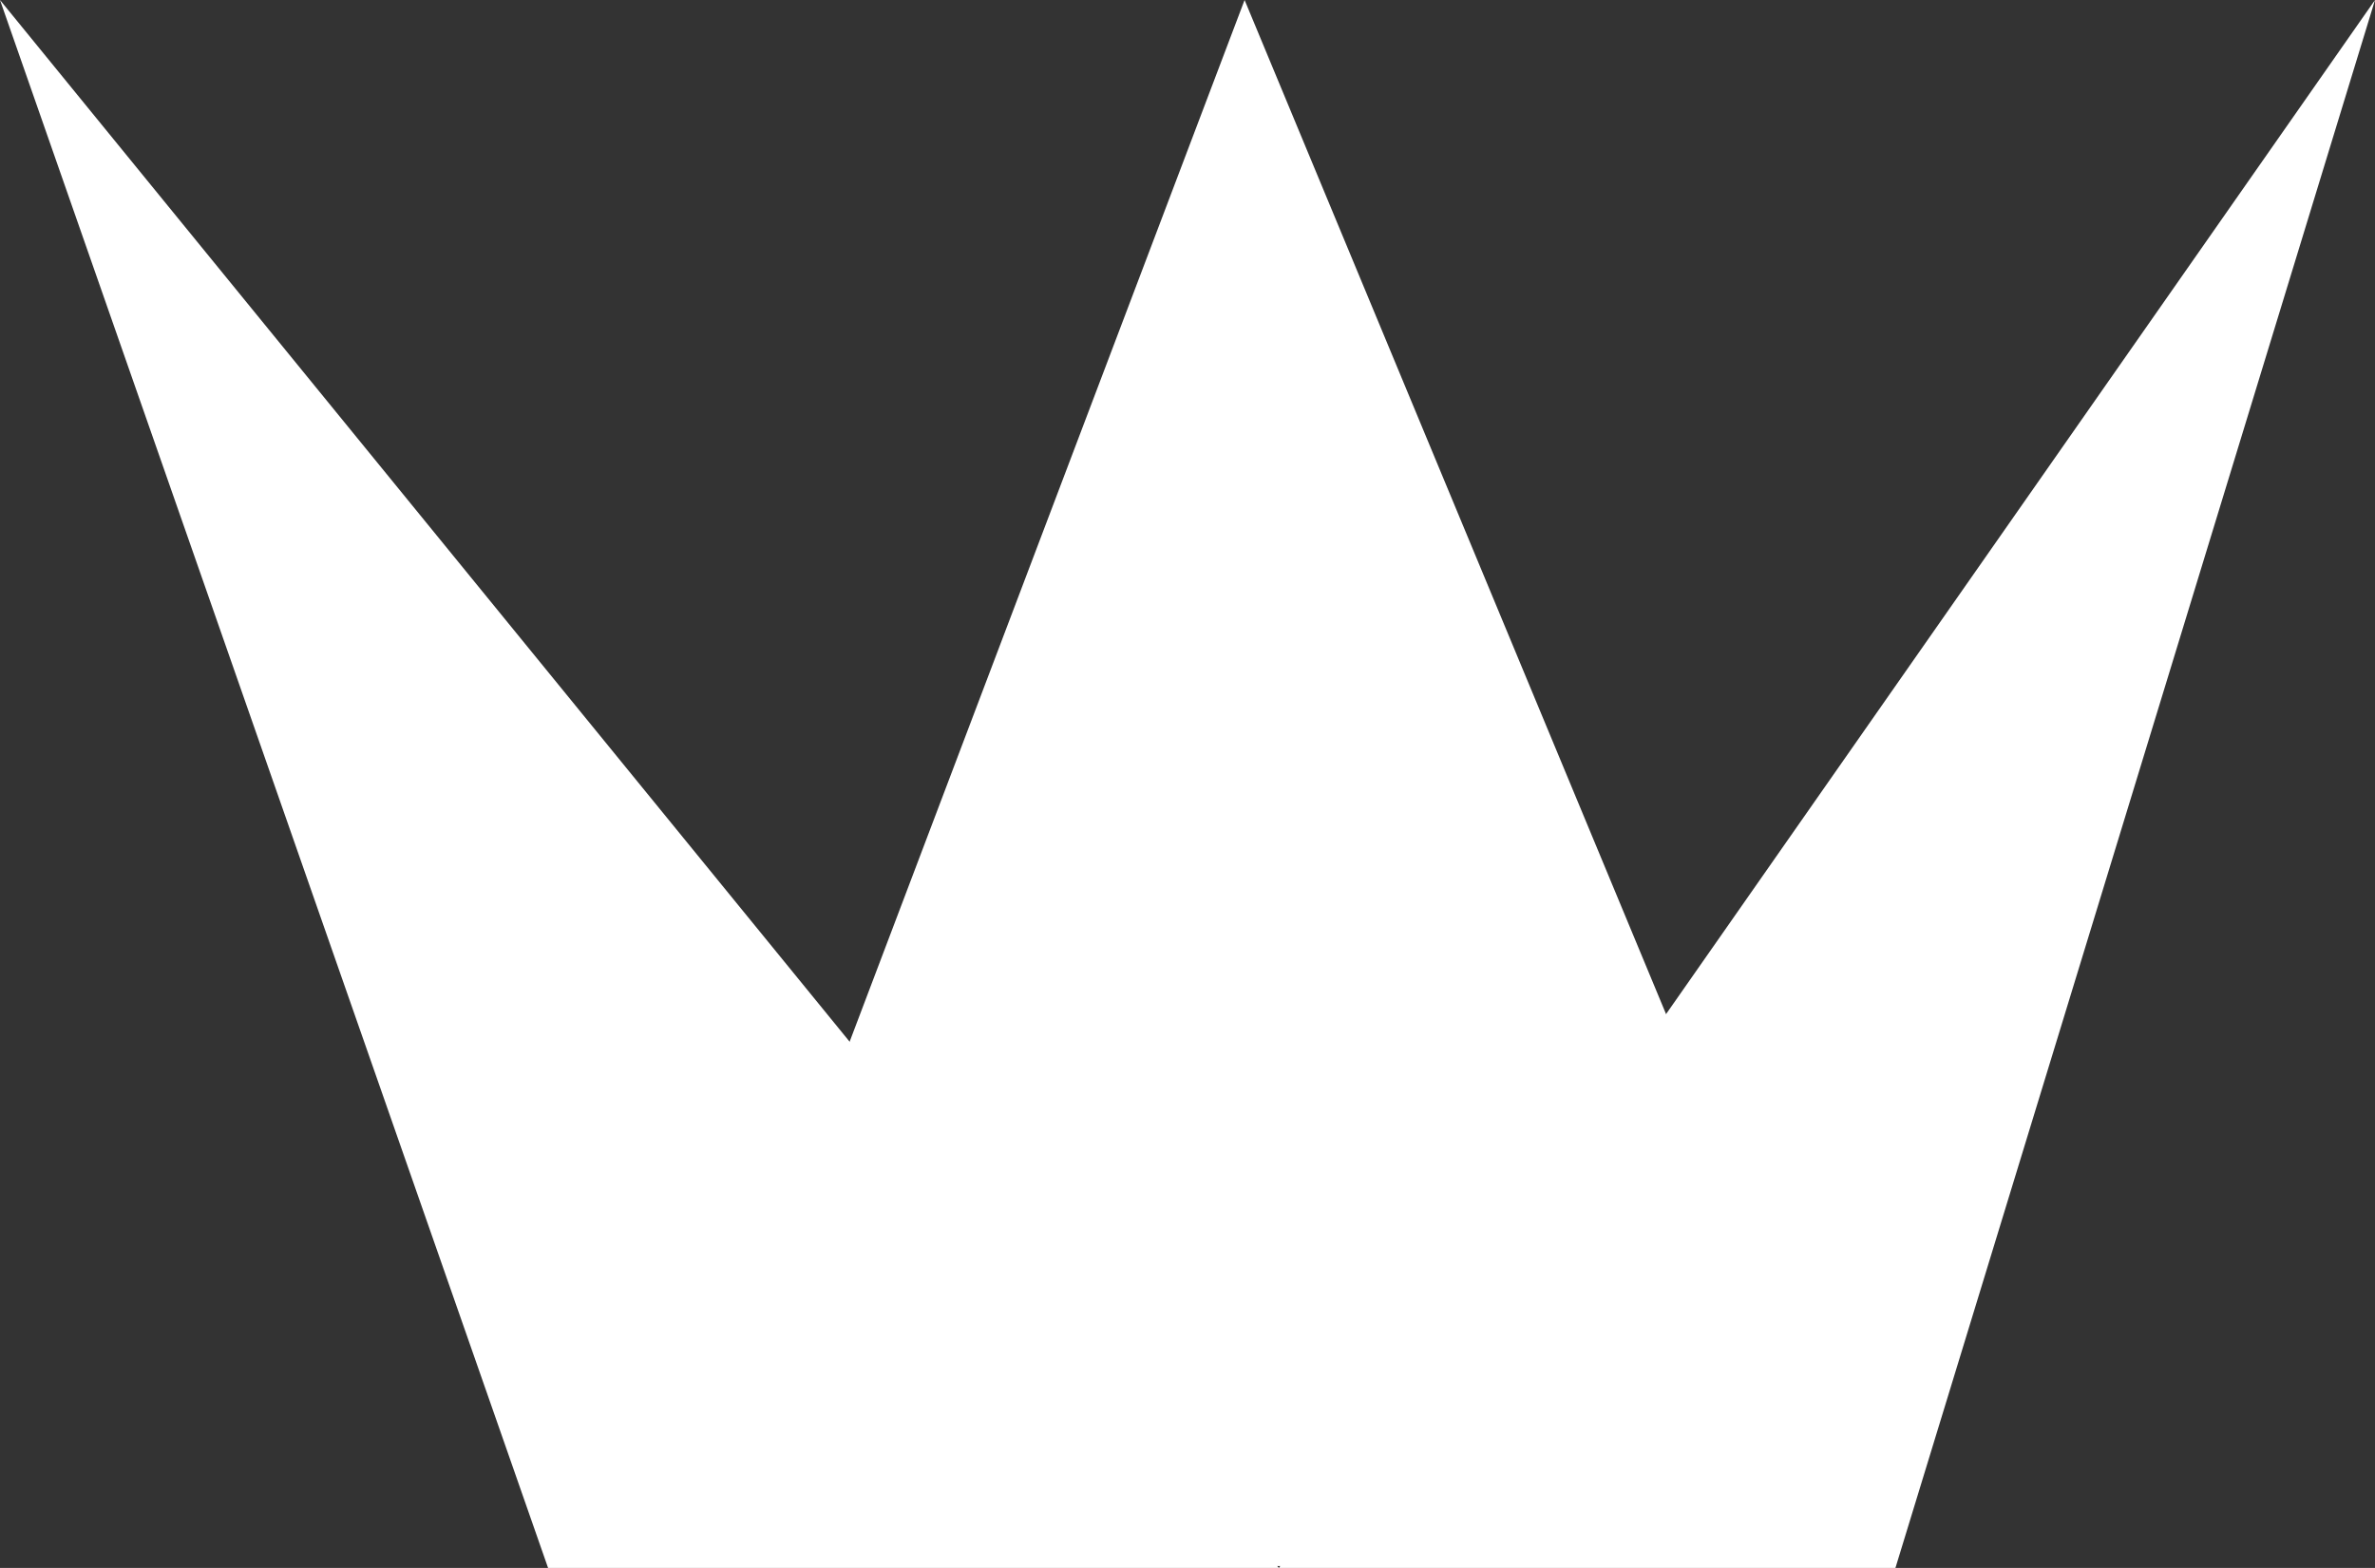 <svg width="53" height="35" viewBox="0 0 53 35" fill="none" xmlns="http://www.w3.org/2000/svg">
<rect x="0" y="0" width="53" height="35" fill="#333333" stroke="none"/>
<path d="M27.774 0L42.298 34.957H14.524L27.774 0Z" fill="white"/>
<path d="M53 0L42.298 35H28.539L53 0Z" fill="white"/>
<path d="M0 0L28.538 35H12.231L0 0Z" fill="white"/>
</svg>
